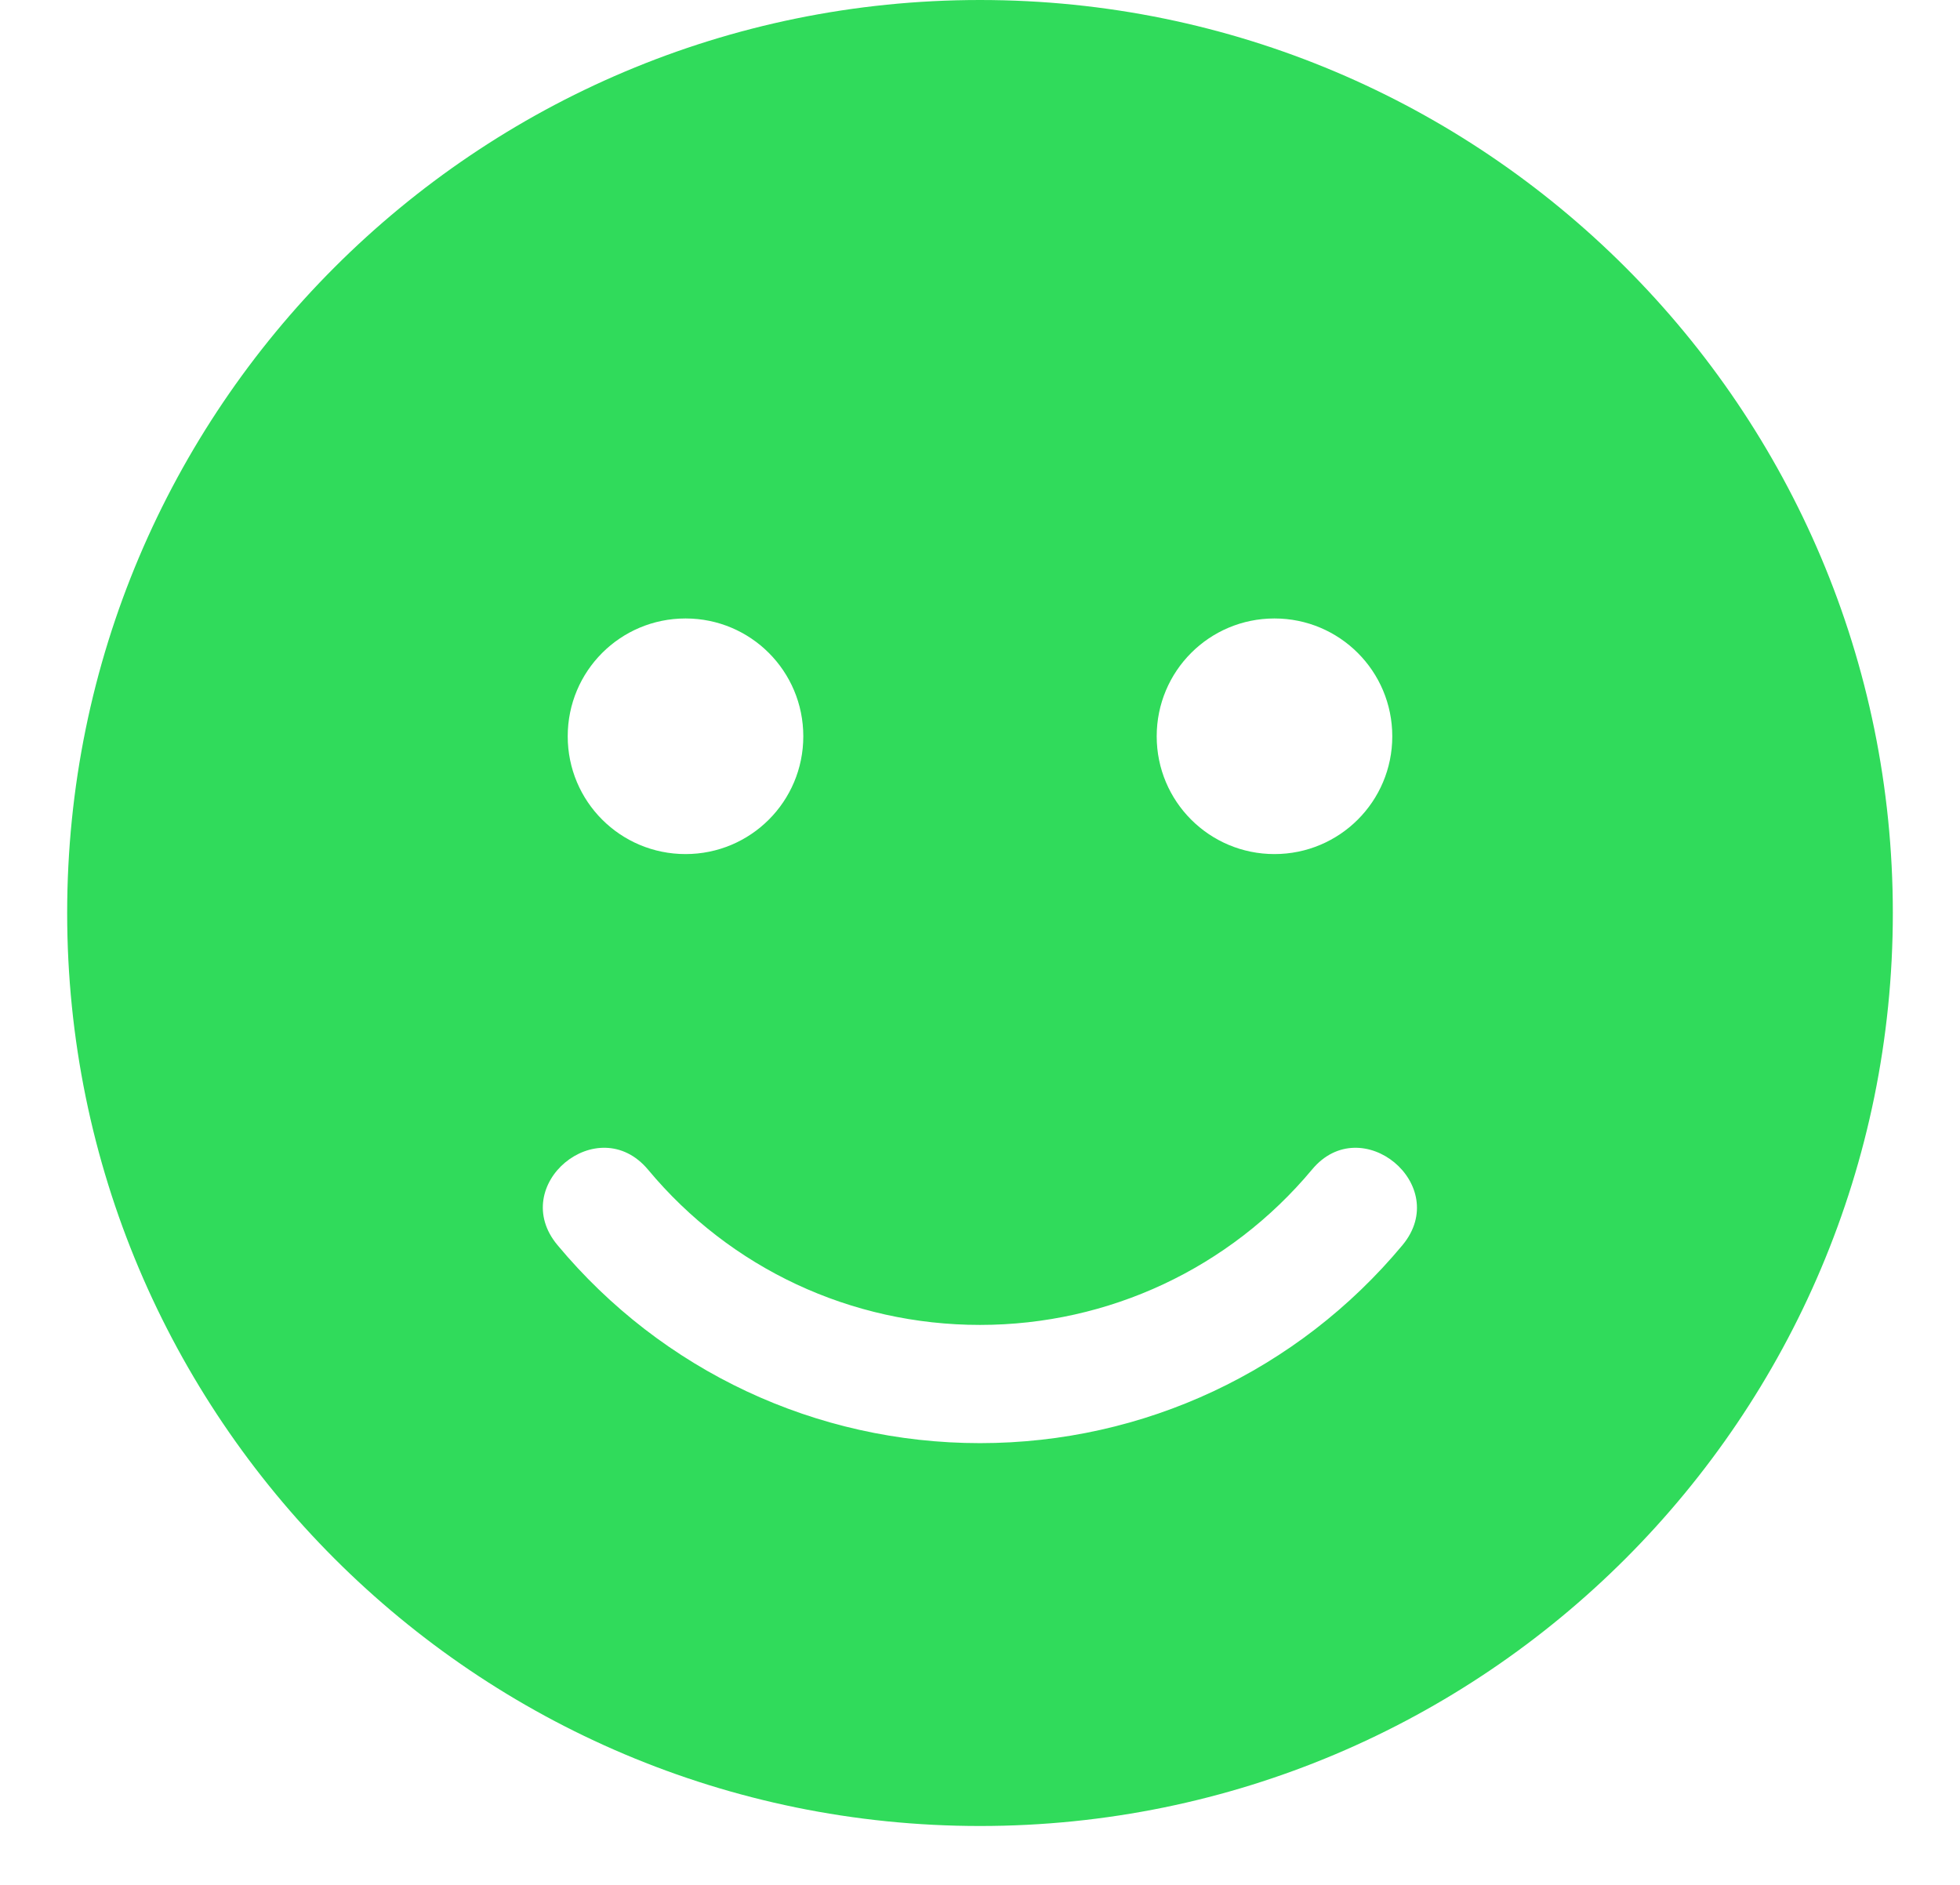 <svg width="26" height="25" viewBox="0 0 26 25" fill="none" xmlns="http://www.w3.org/2000/svg">
<path d="M13 0C6.311 0 0.891 5.42 0.891 12.109C0.891 18.799 6.311 24.219 13 24.219C19.689 24.219 25.109 18.799 25.109 12.109C25.109 5.42 19.689 0 13 0ZM16.906 8.203C17.77 8.203 18.469 8.901 18.469 9.766C18.469 10.63 17.77 11.328 16.906 11.328C16.042 11.328 15.344 10.63 15.344 9.766C15.344 8.901 16.042 8.203 16.906 8.203ZM9.094 8.203C9.958 8.203 10.656 8.901 10.656 9.766C10.656 10.63 9.958 11.328 9.094 11.328C8.229 11.328 7.531 10.63 7.531 9.766C7.531 8.901 8.229 8.203 9.094 8.203ZM18.605 16.514C17.214 18.184 15.173 19.141 13 19.141C10.827 19.141 8.786 18.184 7.395 16.514C6.73 15.718 7.932 14.722 8.596 15.513C9.689 16.826 11.291 17.573 13 17.573C14.709 17.573 16.311 16.821 17.404 15.513C18.059 14.722 19.265 15.718 18.605 16.514Z" fill="#30DB5B"/>
</svg>

